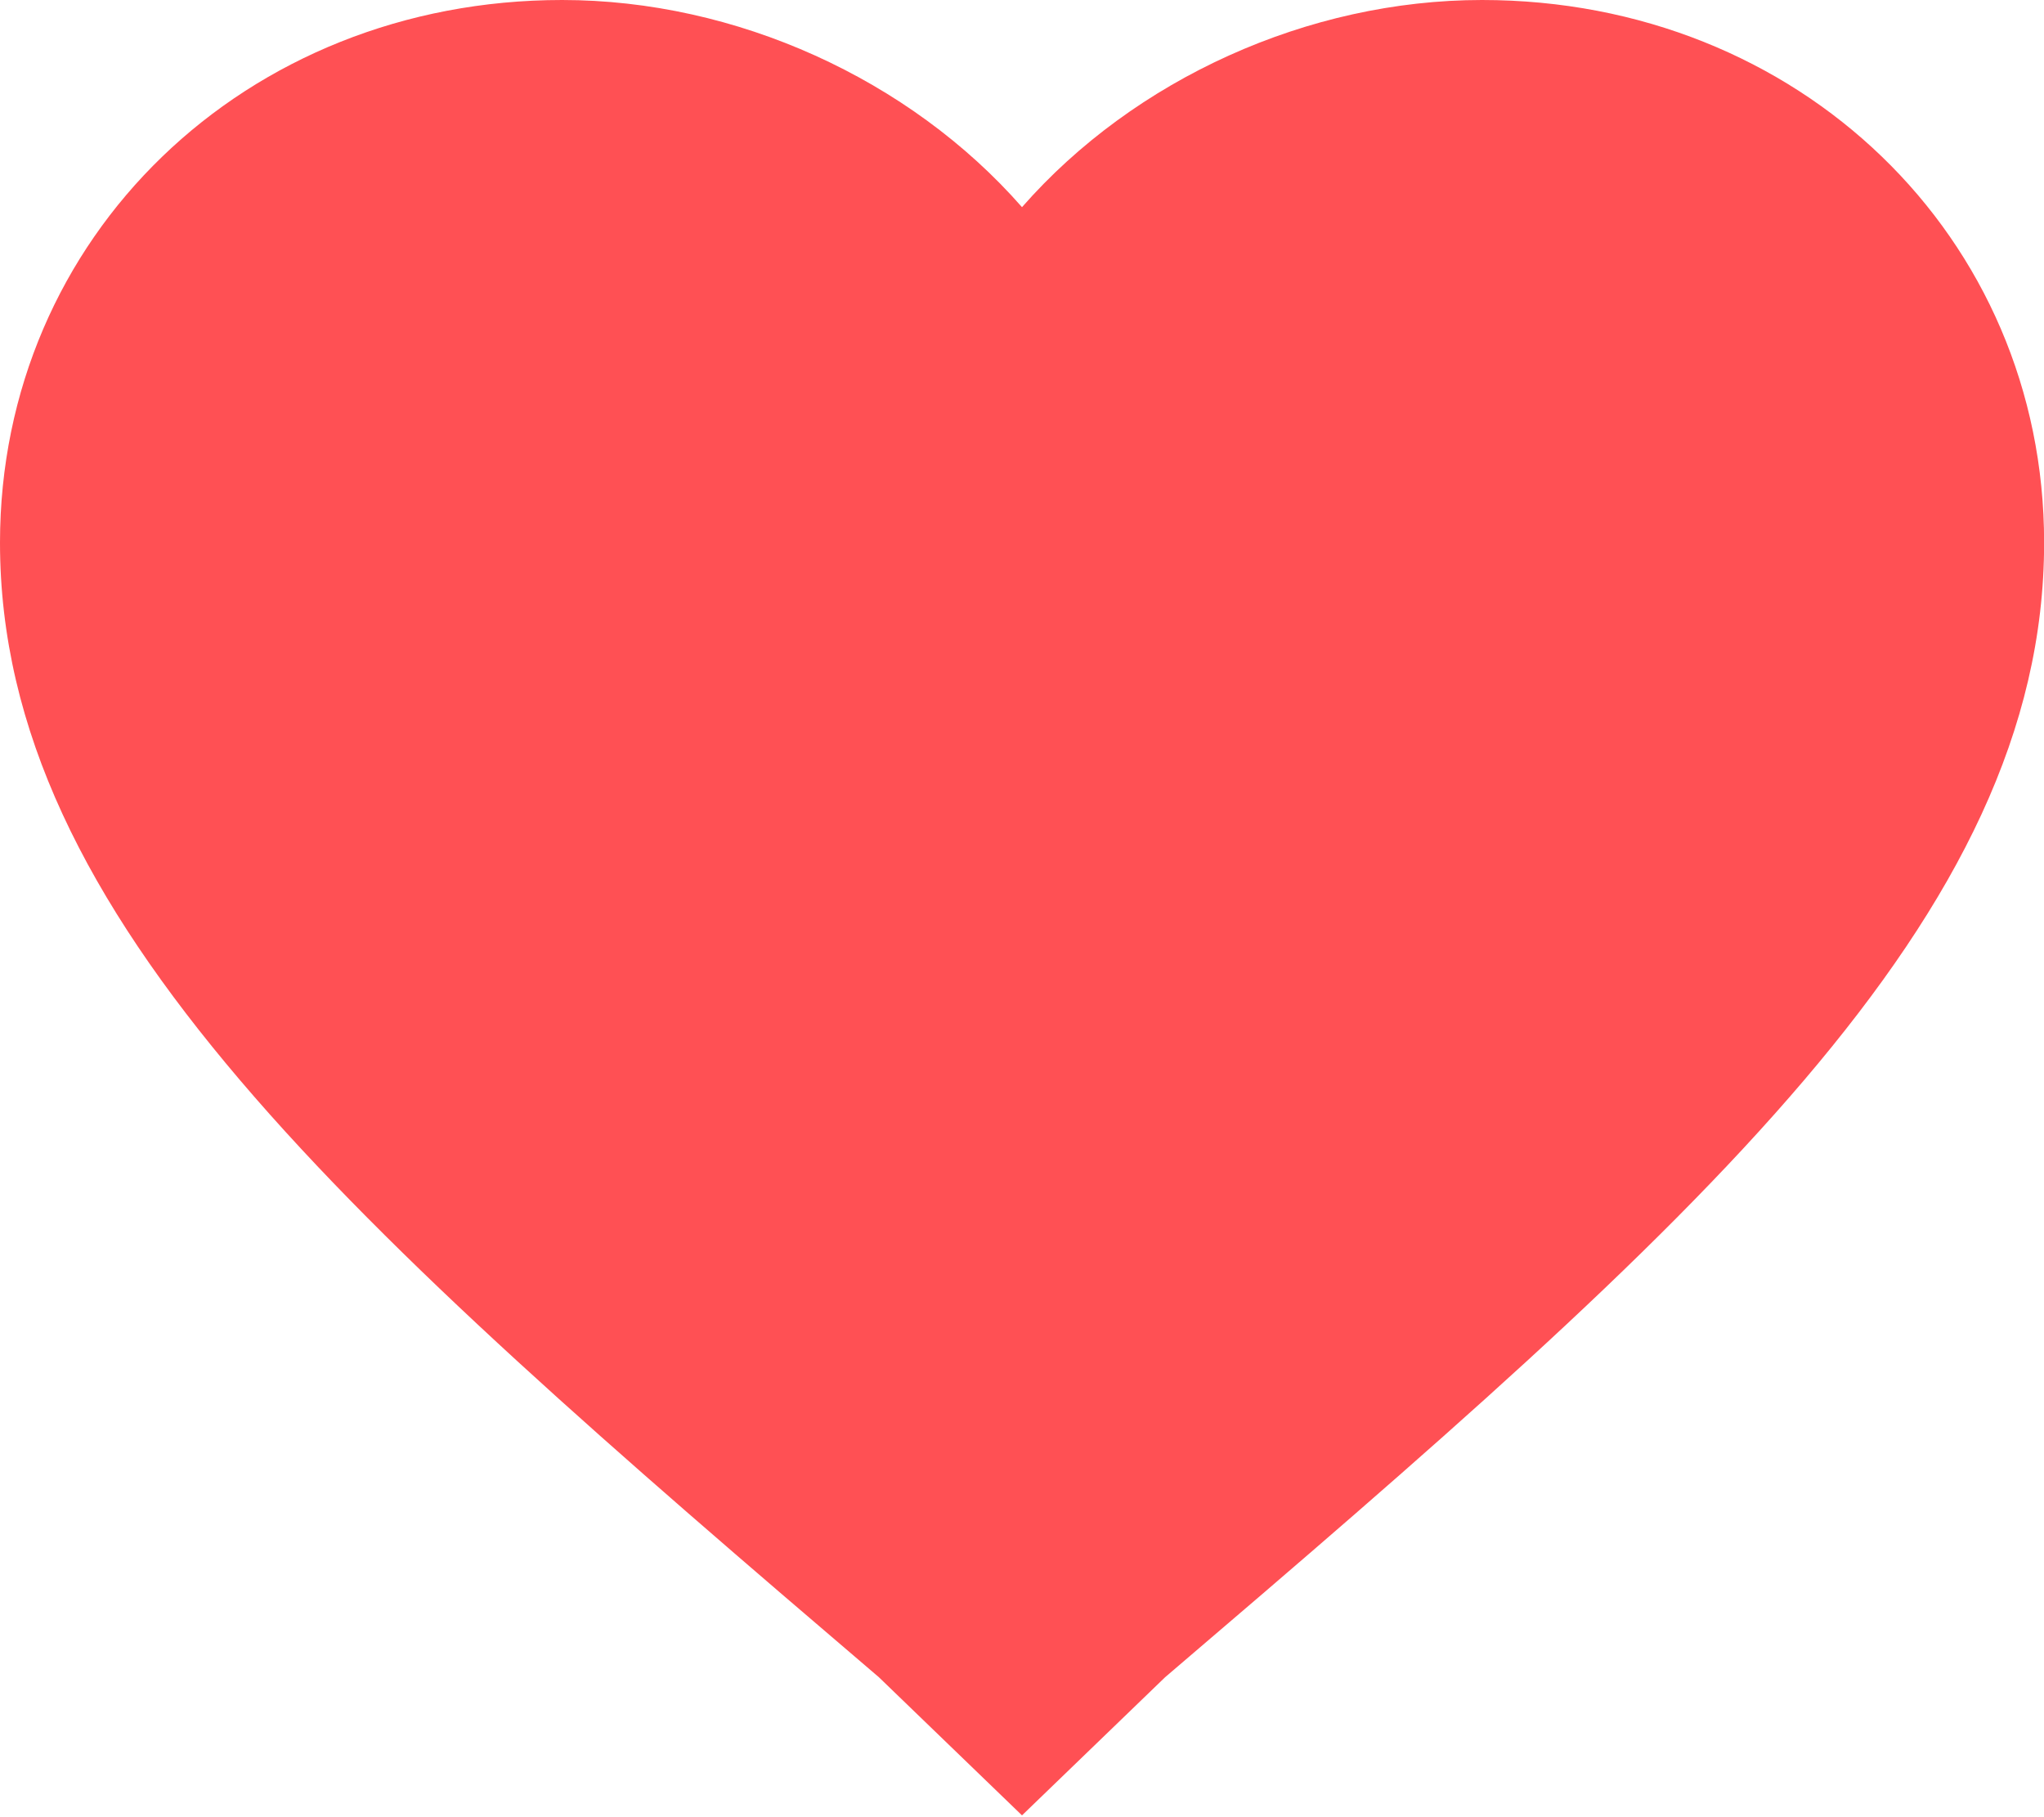 <?xml version="1.0" encoding="UTF-8" standalone="no"?>
<svg width="18px" height="16px" viewBox="0 0 18 16" version="1.1" xmlns="http://www.w3.org/2000/svg" xmlns:xlink="http://www.w3.org/1999/xlink" xmlns:sketch="http://www.bohemiancoding.com/sketch/ns">
    <!-- Generator: Sketch 3.4 (15575) - http://www.bohemiancoding.com/sketch -->
    <title>我的收藏</title>
    <desc>Created with Sketch.</desc>
    <defs></defs>
    <g id="Page-1" stroke="none" stroke-width="1" fill="none" fill-rule="evenodd" sketch:type="MSPage">
        <g id="个人中心（未登录）" sketch:type="MSArtboardGroup" transform="translate(-16, -318)" fill="#FF5054">
            <g id="我的收藏" sketch:type="MSLayerGroup" transform="translate(0, 301)">
                <path d="M25,32.984 L23.74,31.768 C19.06,27.772 16,25.079 16,21.778 C16,19.085 18.16,17 20.95,17 C22.48,17 24.01,17.695 25,18.824 C25.99,17.695 27.52,17 29.051,17 C31.841,17 34.001,19.085 34.001,21.778 C34.001,25.079 30.941,27.772 26.26,31.768 L25,32.984 L25,32.984 Z" sketch:type="MSShapeGroup"></path>
            </g>
        </g>
    </g>
</svg>